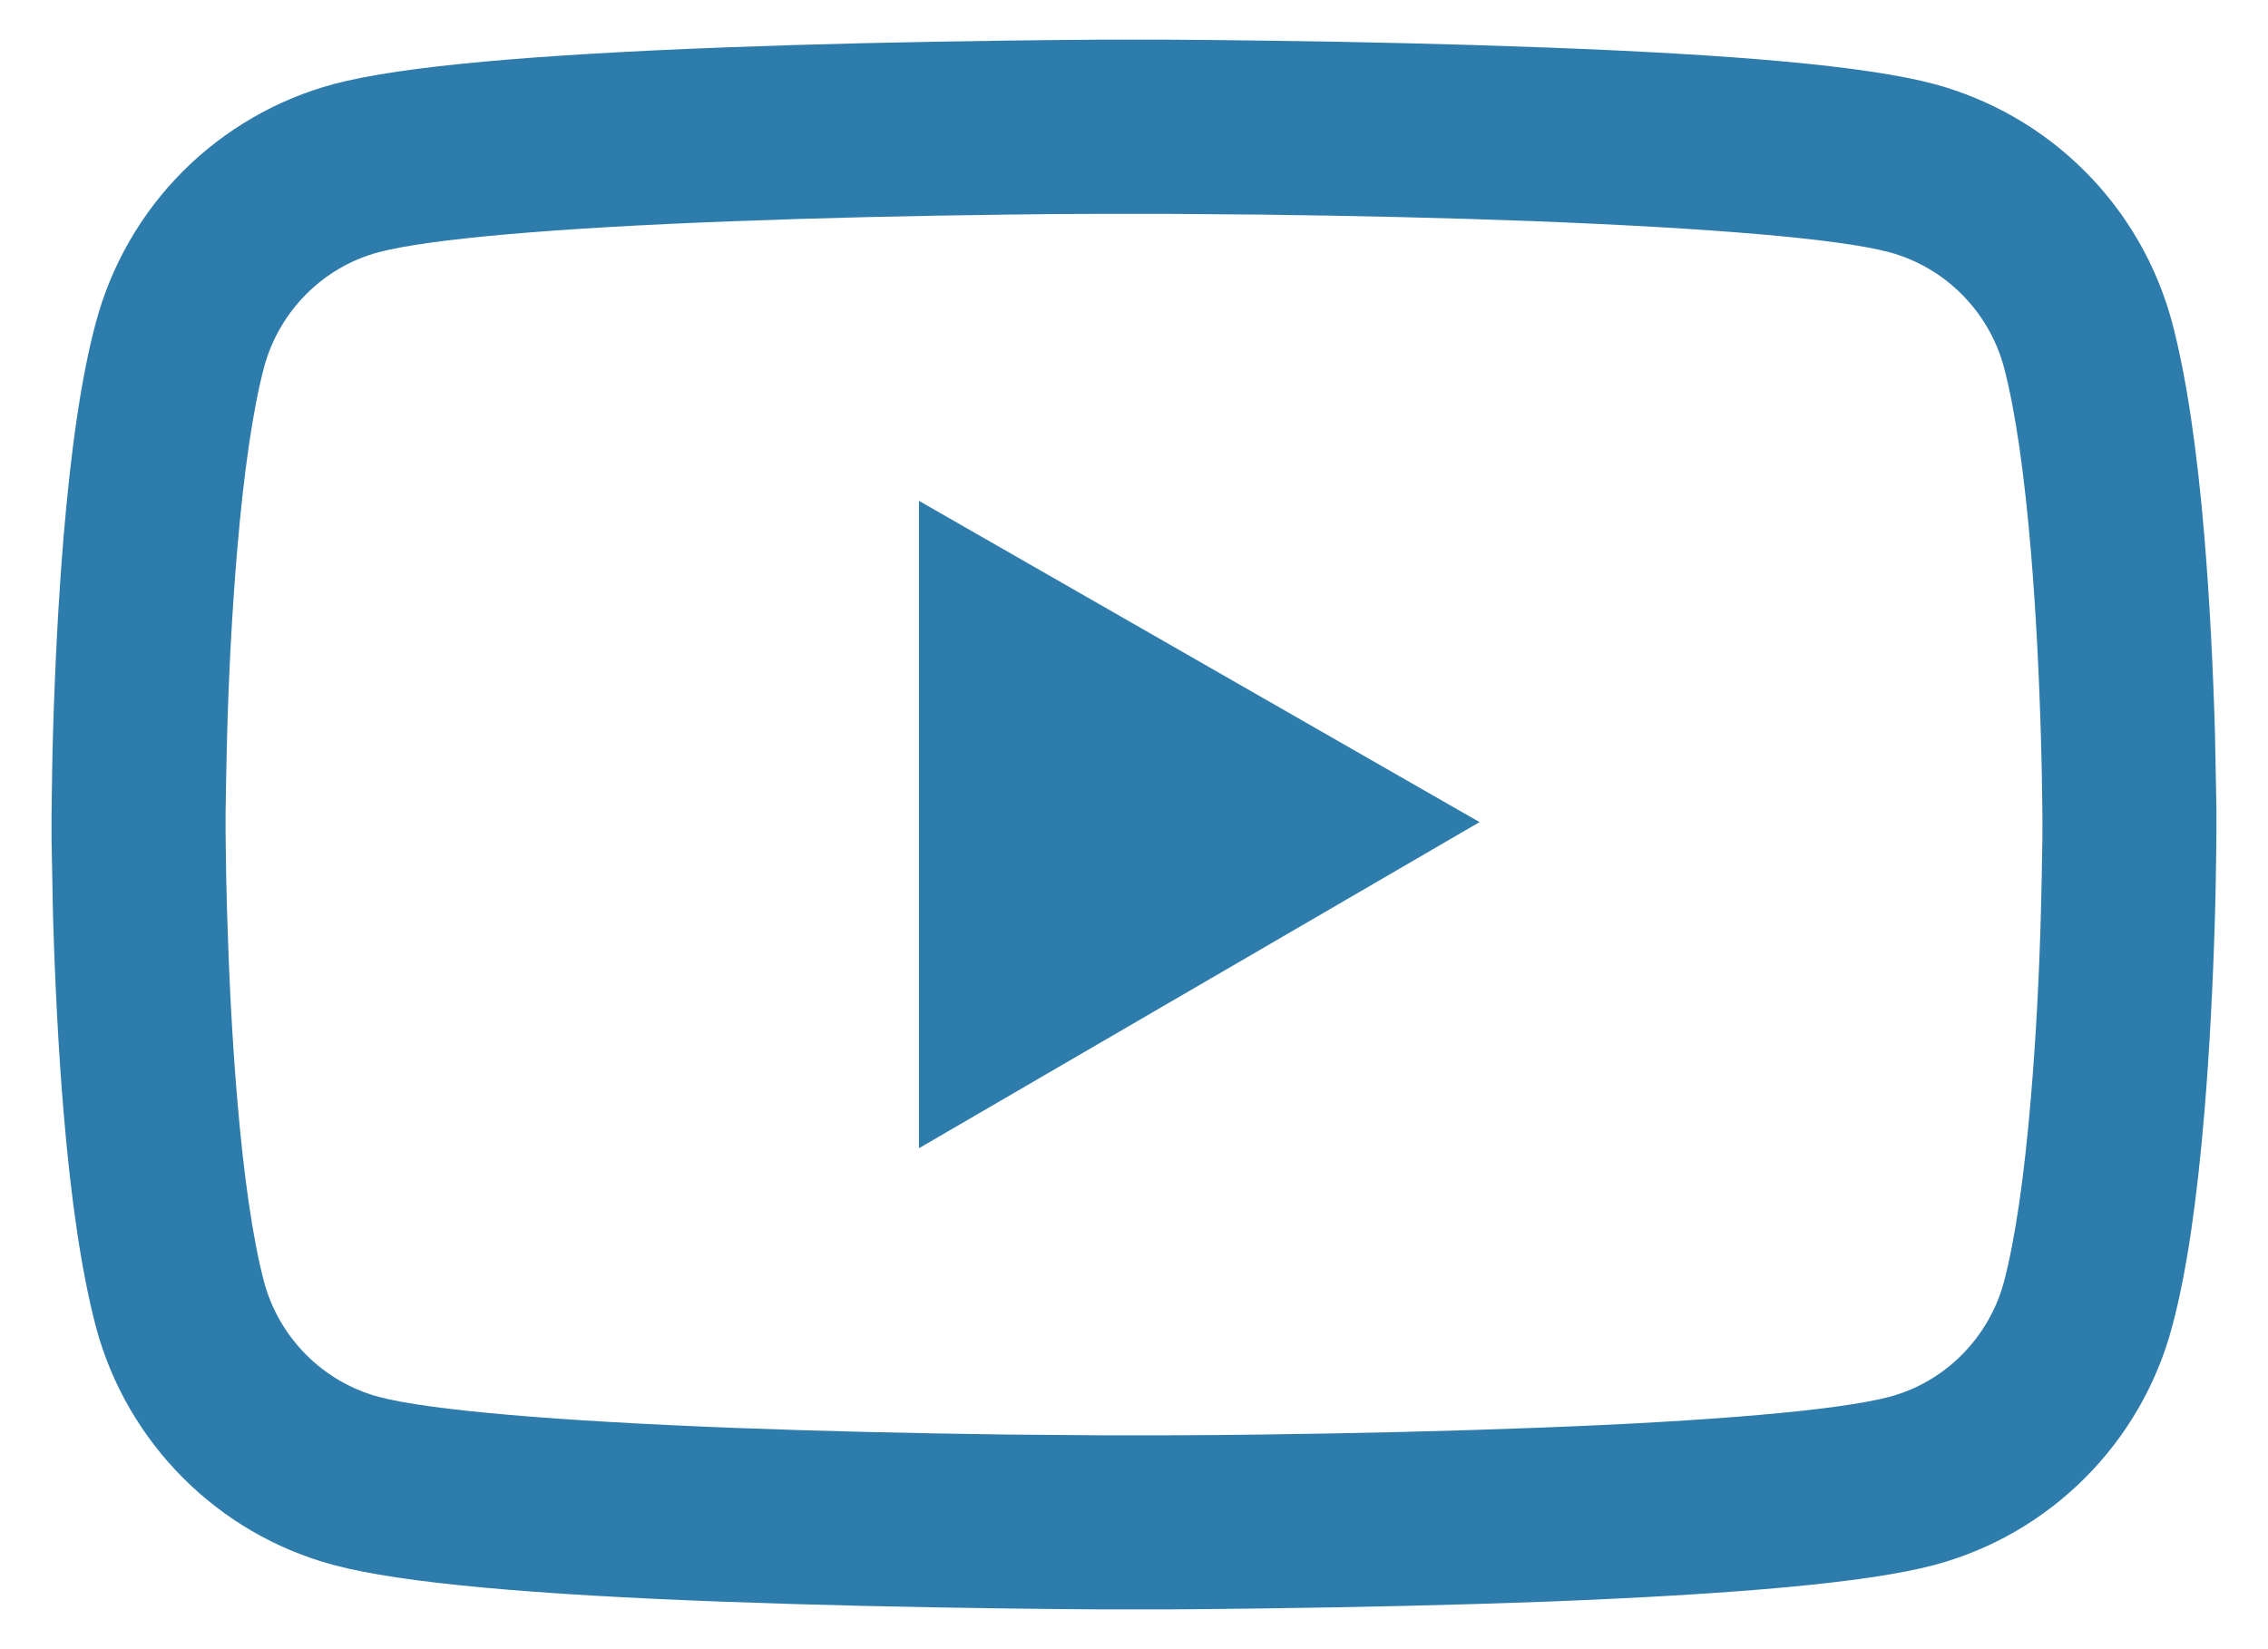 <svg width="22" height="16" viewBox="0 0 22 16" fill="none" xmlns="http://www.w3.org/2000/svg">
<path d="M21.5 7.934C21.5 7.882 21.5 7.824 21.498 7.756C21.495 7.566 21.491 7.353 21.486 7.125C21.467 6.471 21.434 5.82 21.383 5.206C21.312 4.36 21.209 3.654 21.069 3.125C20.92 2.572 20.63 2.068 20.225 1.663C19.821 1.257 19.317 0.966 18.765 0.816C18.102 0.638 16.803 0.528 14.975 0.46C14.105 0.427 13.175 0.406 12.245 0.394C11.919 0.389 11.616 0.387 11.345 0.385H10.655C10.384 0.387 10.081 0.389 9.755 0.394C8.825 0.406 7.895 0.427 7.025 0.46C5.197 0.53 3.896 0.64 3.235 0.816C2.683 0.965 2.179 1.257 1.774 1.662C1.37 2.067 1.079 2.572 0.931 3.125C0.788 3.654 0.688 4.36 0.617 5.206C0.566 5.82 0.533 6.471 0.514 7.125C0.507 7.353 0.505 7.566 0.502 7.756C0.502 7.824 0.5 7.882 0.5 7.934V8.065C0.5 8.117 0.5 8.175 0.502 8.243C0.505 8.433 0.509 8.646 0.514 8.874C0.533 9.528 0.566 10.179 0.617 10.793C0.688 11.639 0.791 12.345 0.931 12.875C1.231 13.997 2.112 14.883 3.235 15.183C3.896 15.361 5.197 15.472 7.025 15.54C7.895 15.572 8.825 15.593 9.755 15.605C10.081 15.61 10.384 15.612 10.655 15.614H11.345C11.616 15.612 11.919 15.61 12.245 15.605C13.175 15.593 14.105 15.572 14.975 15.54C16.803 15.469 18.104 15.359 18.765 15.183C19.887 14.883 20.769 14 21.069 12.875C21.212 12.345 21.312 11.639 21.383 10.793C21.434 10.179 21.467 9.528 21.486 8.874C21.493 8.646 21.495 8.433 21.498 8.243C21.498 8.175 21.5 8.117 21.5 8.065V7.934ZM19.812 8.056C19.812 8.105 19.812 8.159 19.81 8.222C19.808 8.405 19.803 8.607 19.798 8.825C19.782 9.448 19.749 10.072 19.7 10.65C19.637 11.405 19.548 12.024 19.438 12.439C19.292 12.98 18.866 13.409 18.327 13.552C17.834 13.683 16.595 13.789 14.909 13.852C14.056 13.885 13.137 13.906 12.221 13.918C11.9 13.922 11.602 13.925 11.335 13.925H10.665L9.779 13.918C8.863 13.906 7.946 13.885 7.091 13.852C5.405 13.786 4.163 13.683 3.673 13.552C3.134 13.407 2.708 12.98 2.562 12.439C2.452 12.024 2.363 11.405 2.3 10.65C2.251 10.072 2.22 9.448 2.202 8.825C2.195 8.607 2.192 8.403 2.19 8.222C2.19 8.159 2.188 8.103 2.188 8.056V7.943C2.188 7.894 2.188 7.84 2.19 7.777C2.192 7.594 2.197 7.393 2.202 7.175C2.218 6.551 2.251 5.928 2.3 5.349C2.363 4.594 2.452 3.975 2.562 3.561C2.708 3.019 3.134 2.59 3.673 2.447C4.166 2.316 5.405 2.211 7.091 2.147C7.944 2.114 8.863 2.093 9.779 2.082C10.1 2.077 10.398 2.075 10.665 2.075H11.335L12.221 2.082C13.137 2.093 14.054 2.114 14.909 2.147C16.595 2.213 17.837 2.316 18.327 2.447C18.866 2.593 19.292 3.019 19.438 3.561C19.548 3.975 19.637 4.594 19.7 5.349C19.749 5.928 19.78 6.551 19.798 7.175C19.805 7.393 19.808 7.596 19.81 7.777C19.81 7.84 19.812 7.896 19.812 7.943V8.056ZM8.914 11.14L14.352 7.976L8.914 4.859V11.14Z" fill="#2E7CAB"/>
</svg>
